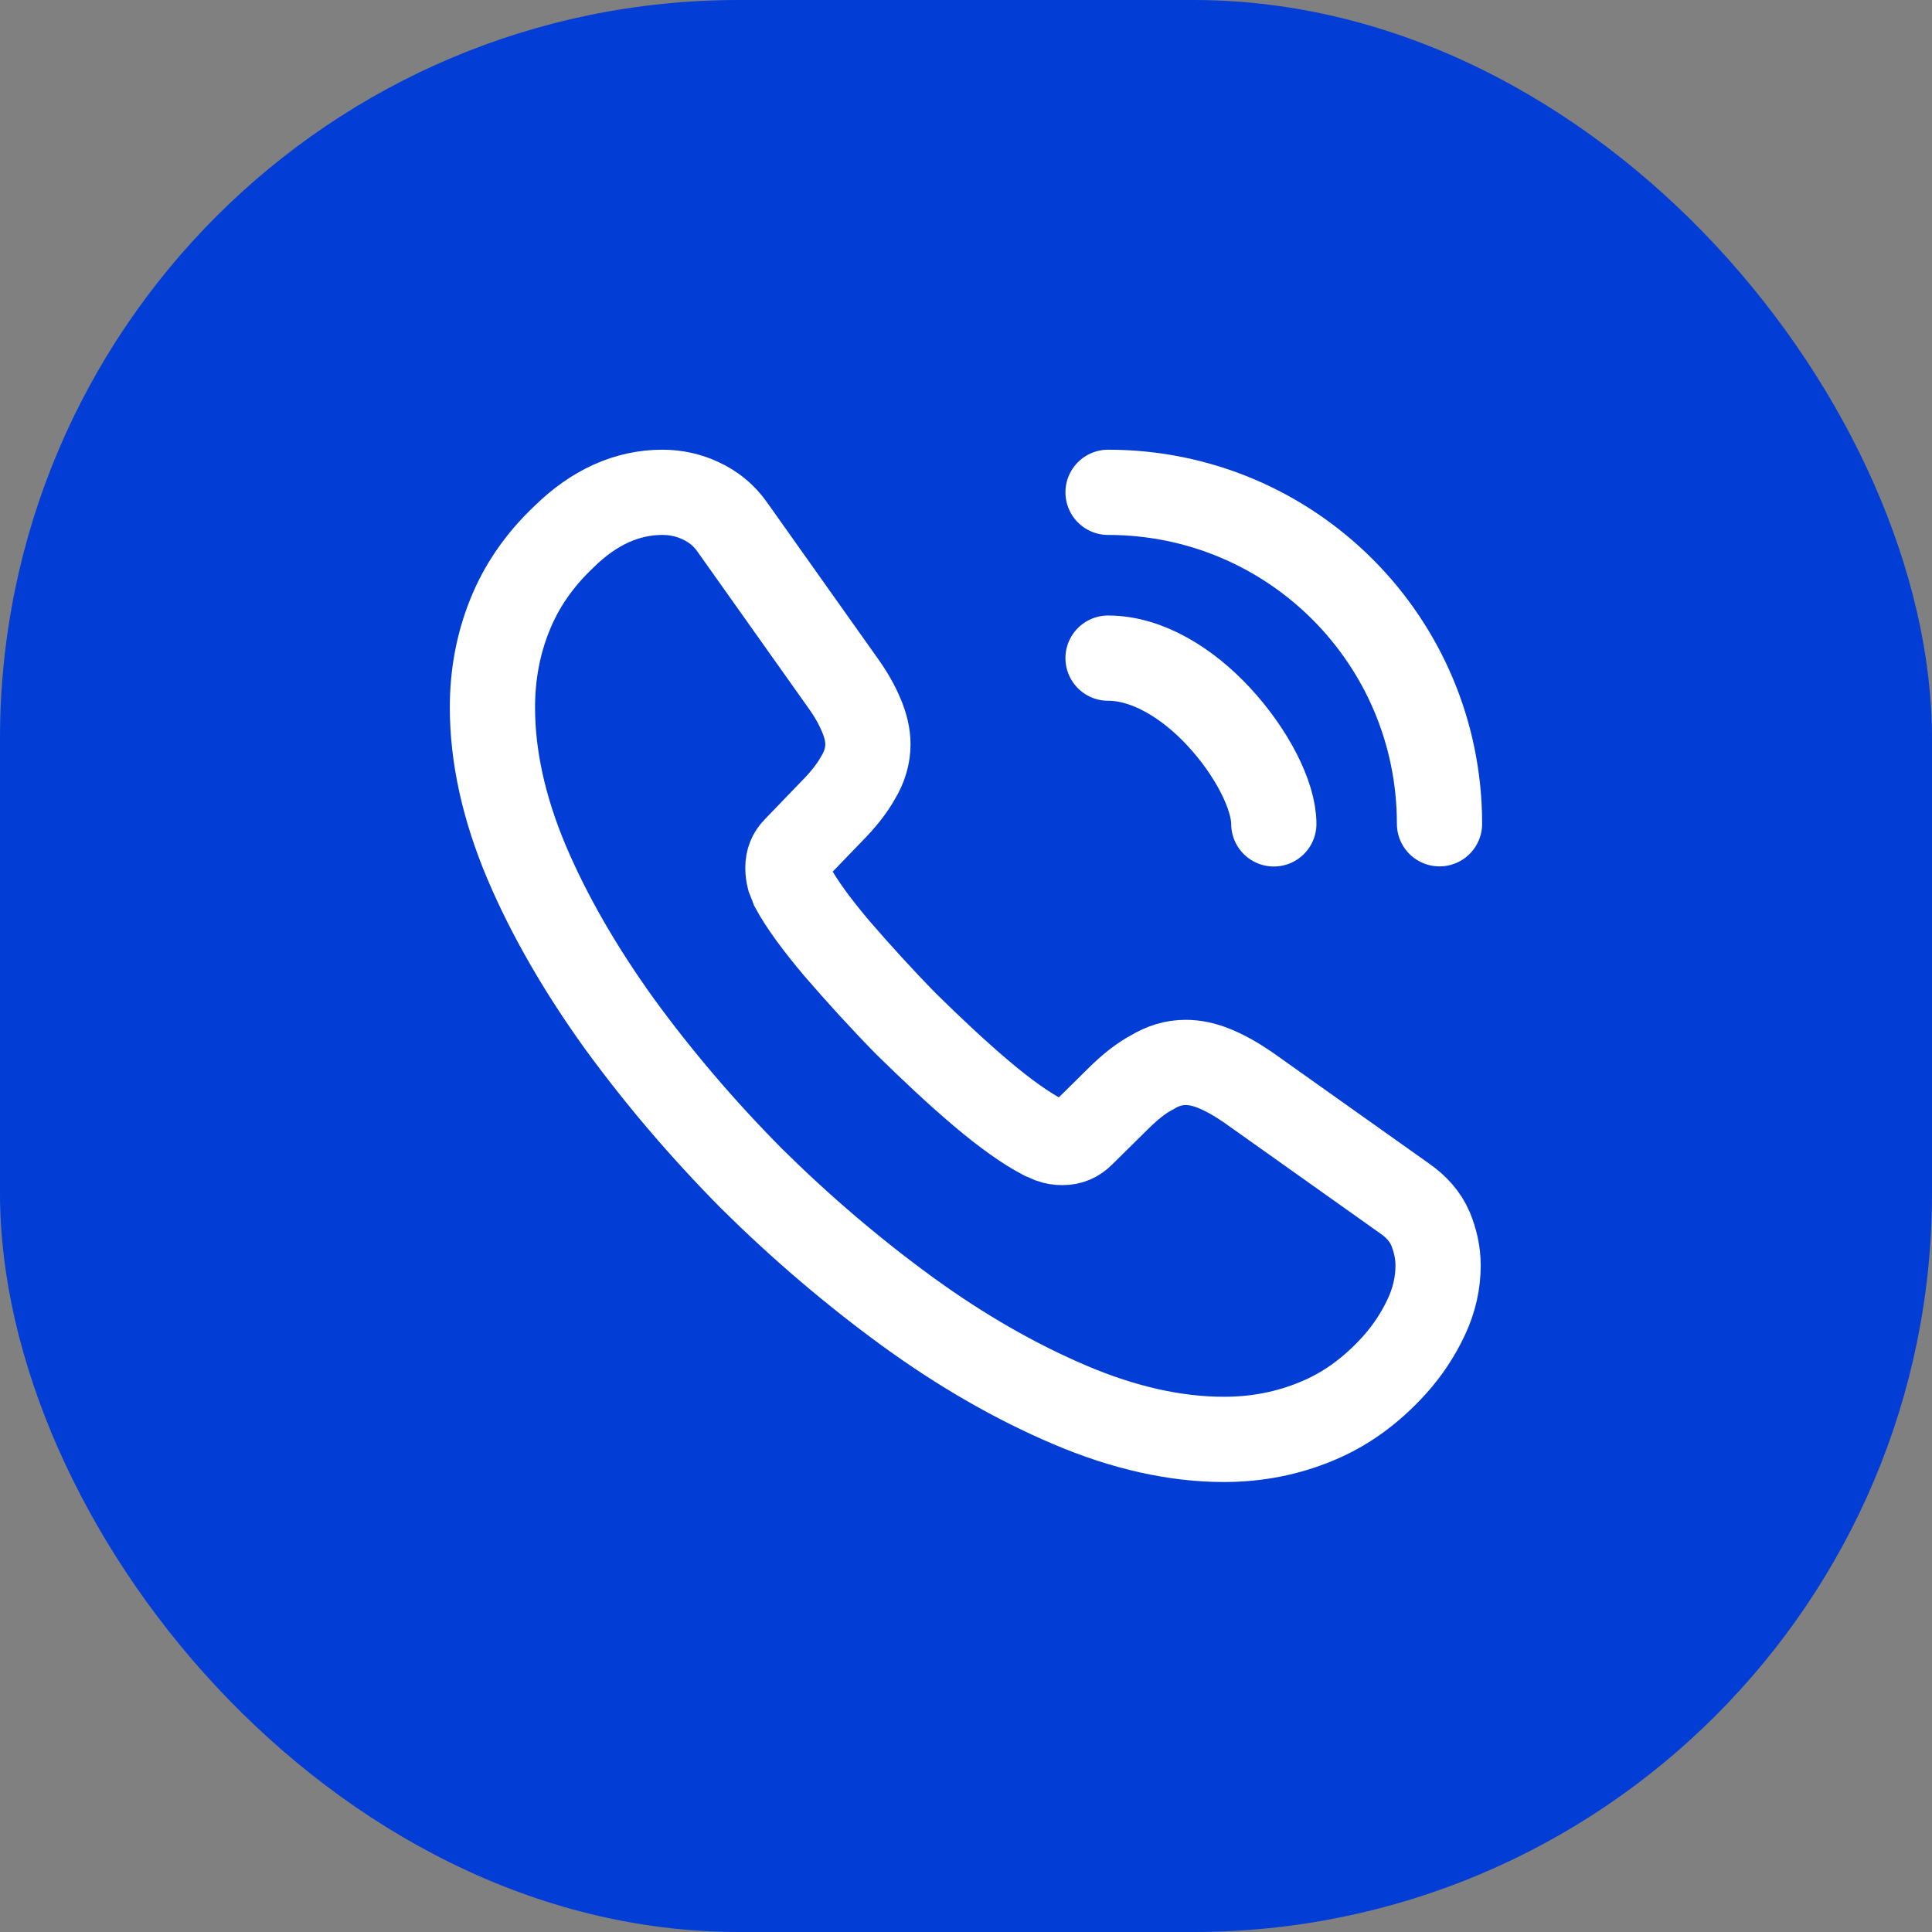 <svg width="34" height="34" viewBox="0 0 34 34" fill="none" xmlns="http://www.w3.org/2000/svg">
<rect x="0" y="0" width="34" height="34" fill="#808080" stroke="none"/>
<rect width="34" height="34" rx="13" fill="#023ED6"/>
<path d="M25.308 22.272C25.308 22.572 25.241 22.881 25.099 23.181C24.958 23.481 24.774 23.764 24.533 24.031C24.124 24.481 23.674 24.806 23.166 25.014C22.666 25.222 22.124 25.331 21.541 25.331C20.691 25.331 19.783 25.131 18.824 24.722C17.866 24.314 16.908 23.764 15.958 23.072C14.999 22.372 14.091 21.597 13.224 20.739C12.366 19.872 11.591 18.964 10.899 18.014C10.216 17.064 9.666 16.114 9.266 15.172C8.866 14.222 8.666 13.314 8.666 12.447C8.666 11.881 8.766 11.339 8.966 10.839C9.166 10.331 9.483 9.864 9.924 9.447C10.458 8.922 11.041 8.664 11.658 8.664C11.891 8.664 12.124 8.714 12.333 8.814C12.549 8.914 12.741 9.064 12.891 9.281L14.824 12.006C14.974 12.214 15.083 12.406 15.158 12.589C15.233 12.764 15.274 12.939 15.274 13.097C15.274 13.297 15.216 13.497 15.099 13.689C14.991 13.881 14.833 14.081 14.633 14.281L13.999 14.939C13.908 15.031 13.866 15.139 13.866 15.272C13.866 15.339 13.874 15.397 13.891 15.464C13.916 15.531 13.941 15.581 13.958 15.631C14.108 15.906 14.366 16.264 14.733 16.697C15.108 17.131 15.508 17.572 15.941 18.014C16.391 18.456 16.824 18.864 17.266 19.239C17.699 19.606 18.058 19.856 18.341 20.006C18.383 20.022 18.433 20.047 18.491 20.072C18.558 20.097 18.624 20.106 18.699 20.106C18.841 20.106 18.949 20.056 19.041 19.964L19.674 19.339C19.883 19.131 20.083 18.972 20.274 18.872C20.466 18.756 20.658 18.697 20.866 18.697C21.024 18.697 21.191 18.731 21.374 18.806C21.558 18.881 21.749 18.989 21.958 19.131L24.716 21.089C24.933 21.239 25.083 21.414 25.174 21.622C25.258 21.831 25.308 22.039 25.308 22.272Z" stroke="white" stroke-width="1.5" stroke-miterlimit="10"/>
<path d="M22.417 14.499C22.417 13.999 22.025 13.232 21.442 12.607C20.908 12.032 20.2 11.582 19.5 11.582" stroke="white" stroke-width="1.5" stroke-linecap="round" stroke-linejoin="round"/>
<path d="M25.333 14.497C25.333 11.272 22.725 8.664 19.5 8.664" stroke="white" stroke-width="1.5" stroke-linecap="round" stroke-linejoin="round"/>
</svg>
